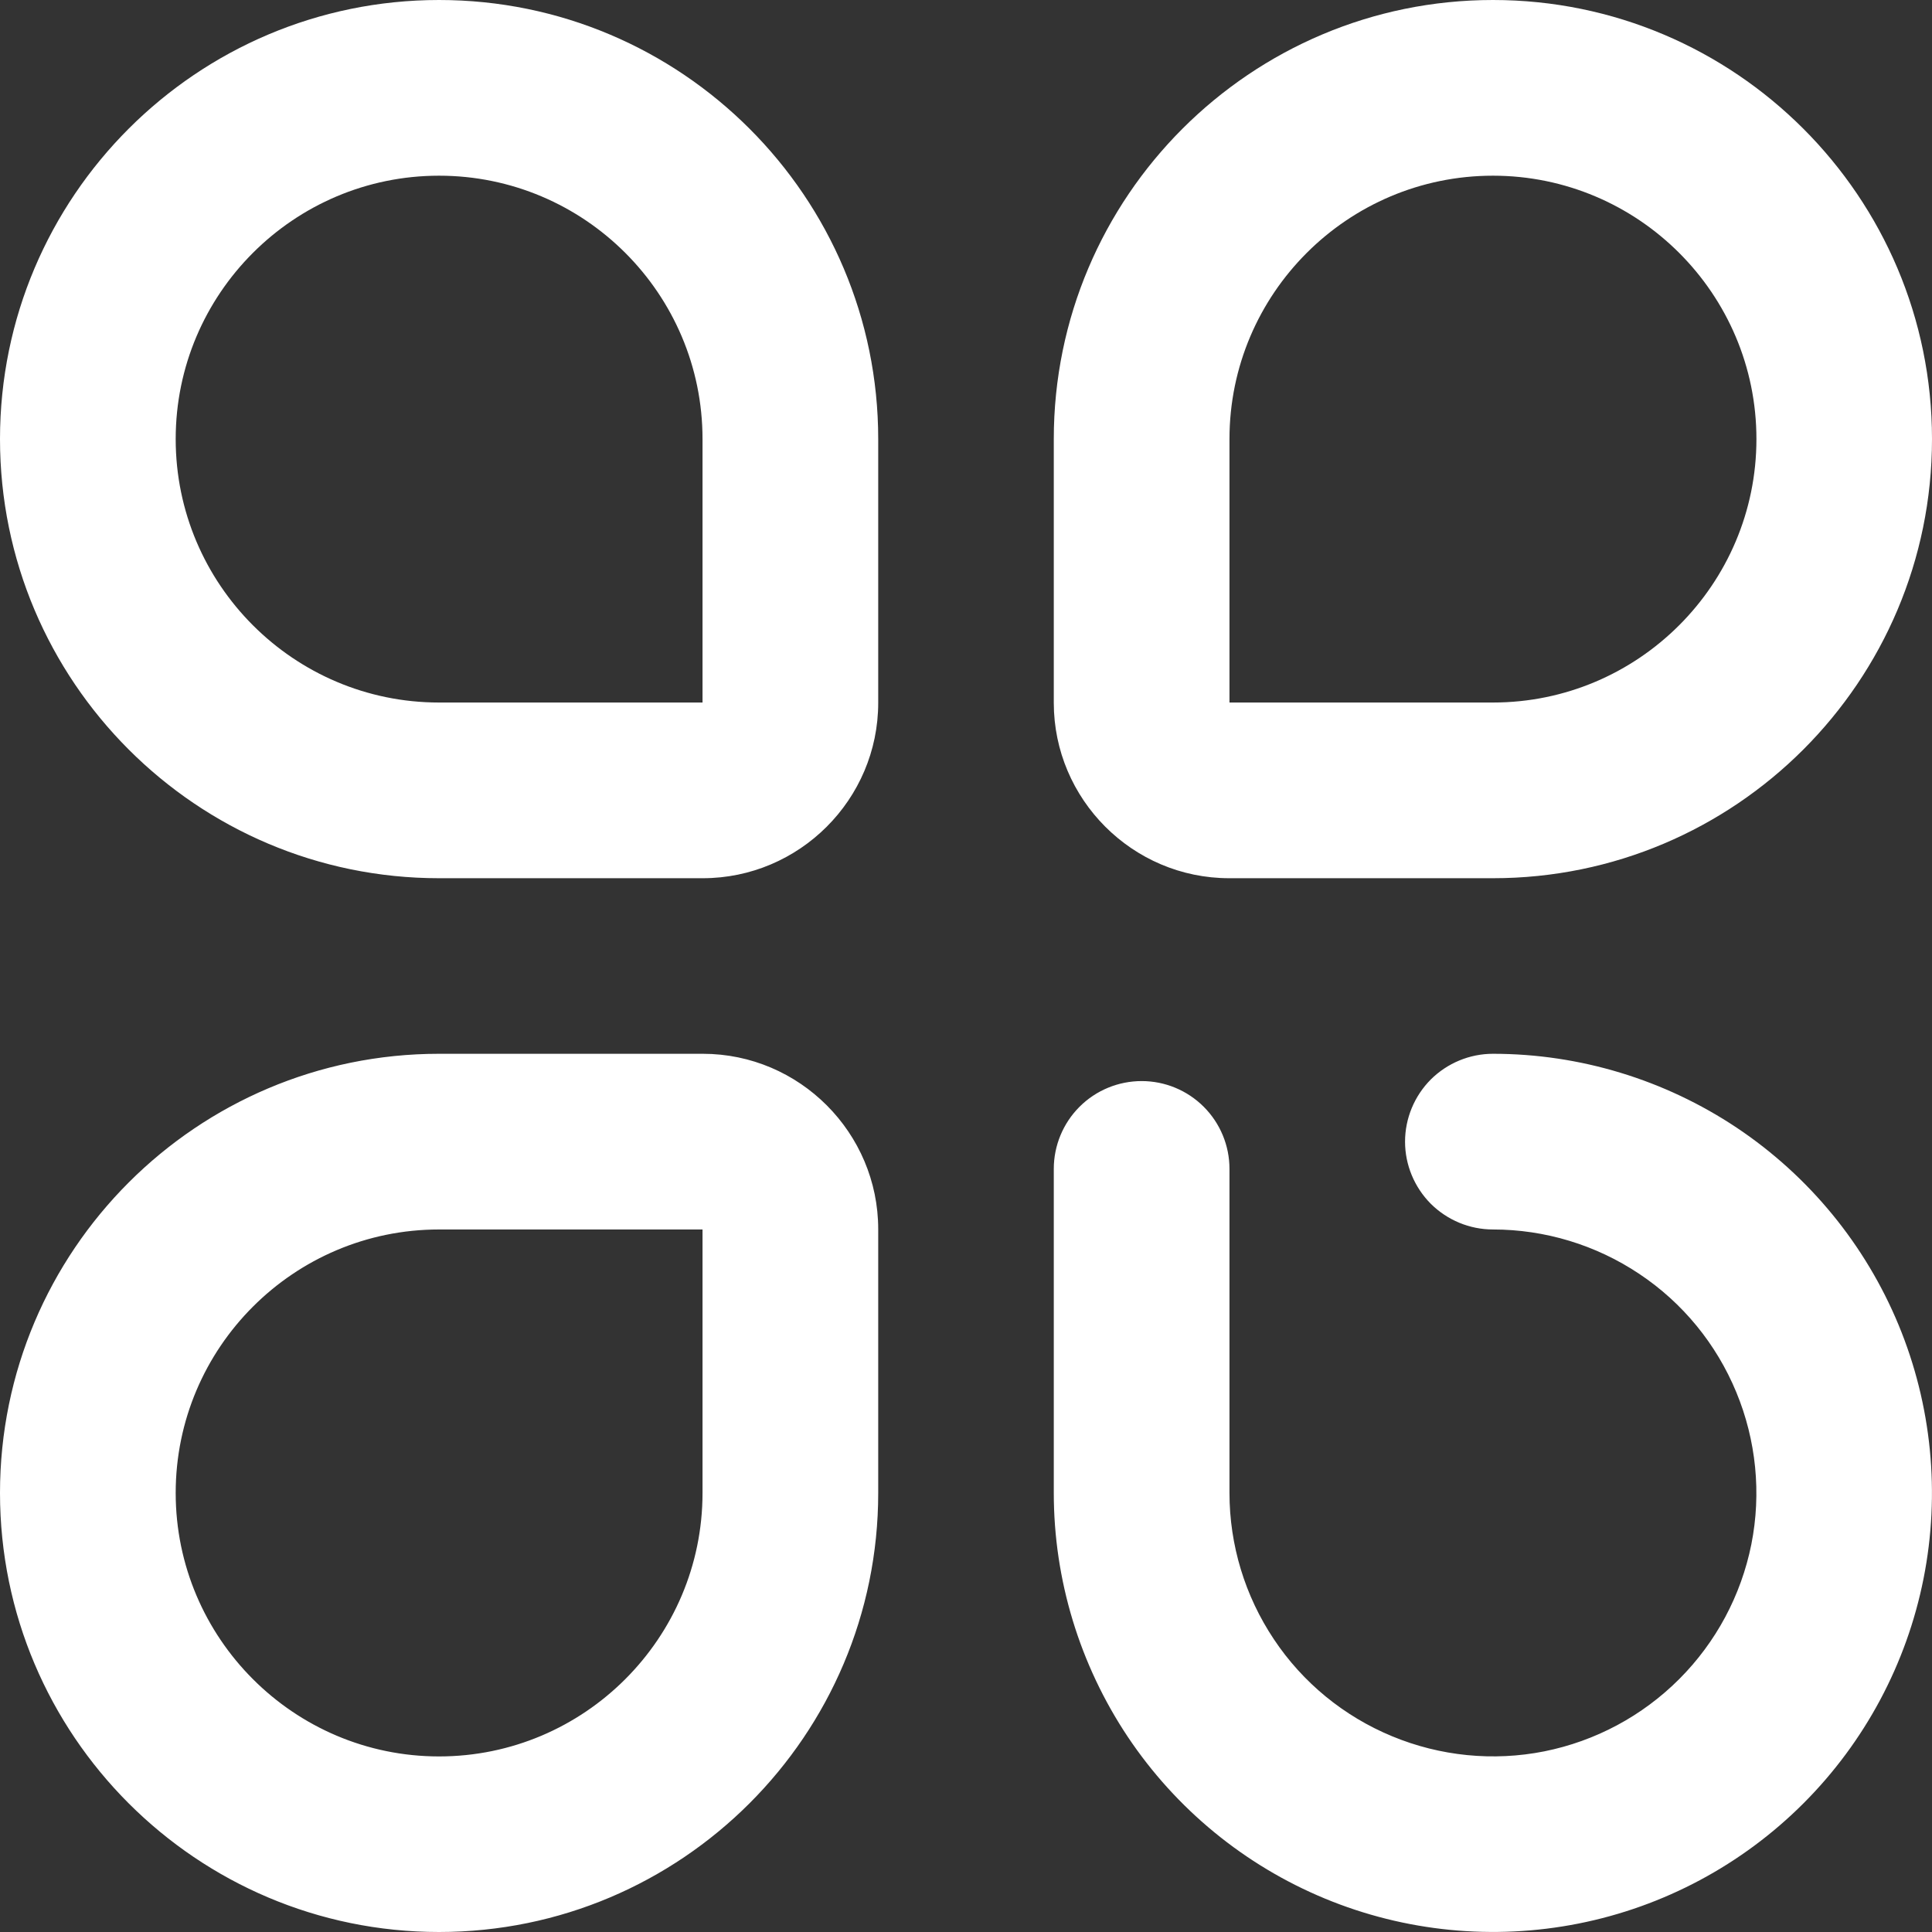 <svg width="16" height="16" viewBox="0 0 16 16" fill="none" xmlns="http://www.w3.org/2000/svg">
<rect x="0" y="0" width="16" height="16" fill="#333333" stroke="none"/>
<path d="M0 3.636C0 1.629 1.631 0 3.636 0C5.644 0 7.273 1.631 7.273 3.636V5.82C7.273 6.622 6.618 7.273 5.82 7.273H3.636C1.629 7.273 0 5.642 0 3.636ZM5.818 3.636C5.818 2.433 4.84 1.455 3.636 1.455C2.433 1.455 1.455 2.433 1.455 3.636C1.455 4.839 2.433 5.818 3.636 5.818H5.818V3.636ZM0 12.364C0 10.356 1.631 8.727 3.636 8.727H5.82C6.622 8.727 7.273 9.382 7.273 10.18V12.364C7.273 14.371 5.642 16 3.636 16C1.629 16 0 14.37 0 12.364ZM3.636 10.182C2.433 10.182 1.455 11.16 1.455 12.364C1.455 13.566 2.433 14.546 3.636 14.546C4.839 14.546 5.818 13.567 5.818 12.364V10.182H3.636ZM8.727 3.636C8.727 1.629 10.358 0 12.364 0C14.371 0 16 1.631 16 3.636C16 5.644 14.37 7.273 12.364 7.273H10.18C9.378 7.273 8.727 6.618 8.727 5.82V3.636ZM12.364 5.818C13.566 5.818 14.546 4.84 14.546 3.636C14.546 2.433 13.567 1.455 12.364 1.455C11.161 1.455 10.182 2.433 10.182 3.636V5.818H12.364ZM12.364 10.182C12.795 10.182 13.217 10.31 13.576 10.55C13.935 10.789 14.214 11.13 14.379 11.529C14.544 11.927 14.588 12.366 14.504 12.789C14.419 13.213 14.211 13.601 13.906 13.906C13.601 14.211 13.213 14.419 12.789 14.504C12.366 14.588 11.927 14.544 11.529 14.379C11.13 14.214 10.789 13.935 10.55 13.576C10.31 13.217 10.182 12.795 10.182 12.364V9.68C10.182 9.487 10.105 9.302 9.969 9.166C9.832 9.029 9.647 8.953 9.455 8.953C9.262 8.953 9.077 9.029 8.94 9.166C8.804 9.302 8.727 9.487 8.727 9.68V12.364C8.727 13.083 8.941 13.786 9.34 14.384C9.74 14.982 10.308 15.448 10.972 15.723C11.636 15.998 12.368 16.07 13.073 15.93C13.778 15.79 14.426 15.444 14.935 14.935C15.444 14.426 15.79 13.778 15.93 13.073C16.07 12.368 15.998 11.636 15.723 10.972C15.448 10.308 14.982 9.74 14.384 9.34C13.786 8.941 13.083 8.727 12.364 8.727C12.171 8.727 11.986 8.804 11.849 8.94C11.713 9.077 11.636 9.262 11.636 9.455C11.636 9.647 11.713 9.832 11.849 9.969C11.986 10.105 12.171 10.182 12.364 10.182Z" fill="white"/>
</svg>
